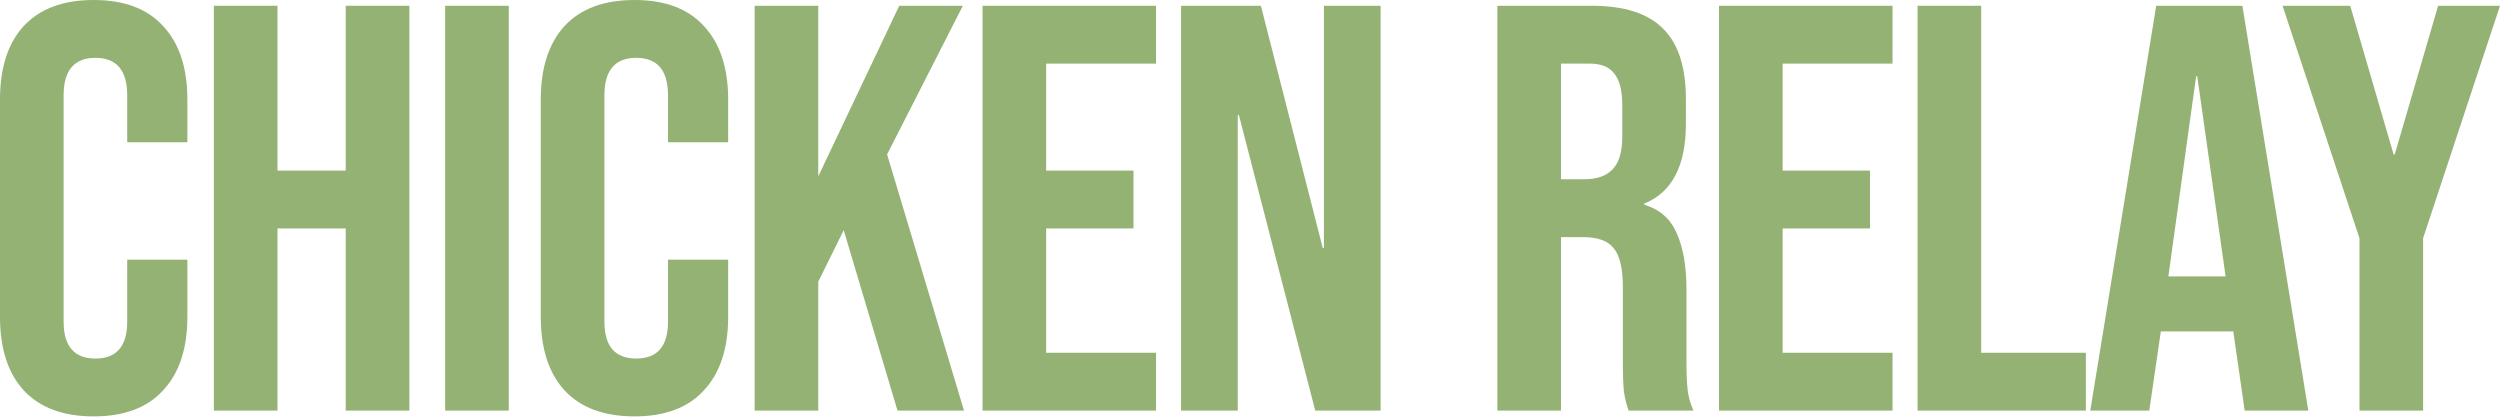 <svg width="238" height="40" viewBox="0 0 238 40" fill="none" xmlns="http://www.w3.org/2000/svg">
<path d="M224.622 22.683L217.299 0.55H223.741L227.87 14.7H227.98L232.109 0.55H238L230.678 22.683V39.089H224.622V22.683Z" fill="#93B273"/>
<path d="M205.271 0.55H213.474L219.751 39.089H213.694L212.593 31.436V31.547H205.711L204.61 39.089H198.995L205.271 0.55ZM211.878 26.316L209.18 7.267H209.07L206.427 26.316H211.878Z" fill="#93B273"/>
<path d="M182.552 0.55H188.608V33.584H198.573V39.089H182.552V0.55Z" fill="#93B273"/>
<path d="M163.652 0.55H180.169V6.056H169.708V16.241H178.022V21.747H169.708V33.584H180.169V39.089H163.652V0.55Z" fill="#93B273"/>
<path d="M142.549 0.55H151.523C154.643 0.55 156.918 1.284 158.35 2.753C159.781 4.184 160.497 6.405 160.497 9.414V11.782C160.497 15.782 159.176 18.315 156.533 19.379V19.489C158.001 19.93 159.029 20.829 159.616 22.187C160.24 23.545 160.552 25.362 160.552 27.638V34.409C160.552 35.511 160.589 36.41 160.662 37.107C160.735 37.768 160.919 38.428 161.213 39.089H155.046C154.826 38.465 154.679 37.878 154.606 37.327C154.533 36.777 154.496 35.786 154.496 34.354V27.307C154.496 25.546 154.202 24.316 153.615 23.619C153.064 22.921 152.092 22.573 150.697 22.573H148.605V39.089H142.549V0.55ZM150.807 17.067C152.018 17.067 152.918 16.755 153.505 16.131C154.129 15.507 154.441 14.461 154.441 12.993V10.02C154.441 8.625 154.184 7.616 153.67 6.992C153.193 6.368 152.422 6.056 151.358 6.056H148.605V17.067H150.807Z" fill="#93B273"/>
<path d="M112.438 0.55H120.036L125.927 23.619H126.037V0.55H131.433V39.089H125.211L117.944 10.956H117.834V39.089H112.438V0.55Z" fill="#93B273"/>
<path d="M93.539 0.55H110.055V6.056H99.595V16.241H107.908V21.747H99.595V33.584H110.055V39.089H93.539V0.55Z" fill="#93B273"/>
<path d="M71.843 0.55H77.899V16.792L85.607 0.55H91.663L84.451 14.7L91.773 39.089H85.442L80.322 21.912L77.899 26.812V39.089H71.843V0.55Z" fill="#93B273"/>
<path d="M60.402 39.64C57.503 39.64 55.282 38.814 53.741 37.162C52.236 35.511 51.483 33.18 51.483 30.17V9.47C51.483 6.46 52.236 4.129 53.741 2.478C55.282 0.826 57.503 0 60.402 0C63.302 0 65.504 0.826 67.009 2.478C68.551 4.129 69.321 6.46 69.321 9.47V13.544H63.596V9.084C63.596 6.698 62.586 5.506 60.568 5.506C58.549 5.506 57.539 6.698 57.539 9.084V30.611C57.539 32.96 58.549 34.134 60.568 34.134C62.586 34.134 63.596 32.96 63.596 30.611V24.72H69.321V30.17C69.321 33.18 68.551 35.511 67.009 37.162C65.504 38.814 63.302 39.64 60.402 39.64Z" fill="#93B273"/>
<path d="M42.378 0.55H48.434V39.089H42.378V0.55Z" fill="#93B273"/>
<path d="M20.36 0.55H26.416V16.241H32.913V0.55H38.969V39.089H32.913V21.747H26.416V39.089H20.36V0.55Z" fill="#93B273"/>
<path d="M8.919 39.64C6.019 39.64 3.799 38.814 2.257 37.162C0.752 35.511 0 33.18 0 30.17V9.47C0 6.46 0.752 4.129 2.257 2.478C3.799 0.826 6.019 0 8.919 0C11.819 0 14.021 0.826 15.526 2.478C17.067 4.129 17.838 6.46 17.838 9.47V13.544H12.112V9.084C12.112 6.698 11.103 5.506 9.084 5.506C7.065 5.506 6.056 6.698 6.056 9.084V30.611C6.056 32.96 7.065 34.134 9.084 34.134C11.103 34.134 12.112 32.96 12.112 30.611V24.72H17.838V30.17C17.838 33.18 17.067 35.511 15.526 37.162C14.021 38.814 11.819 39.64 8.919 39.64Z" fill="#93B273"/>
</svg>
